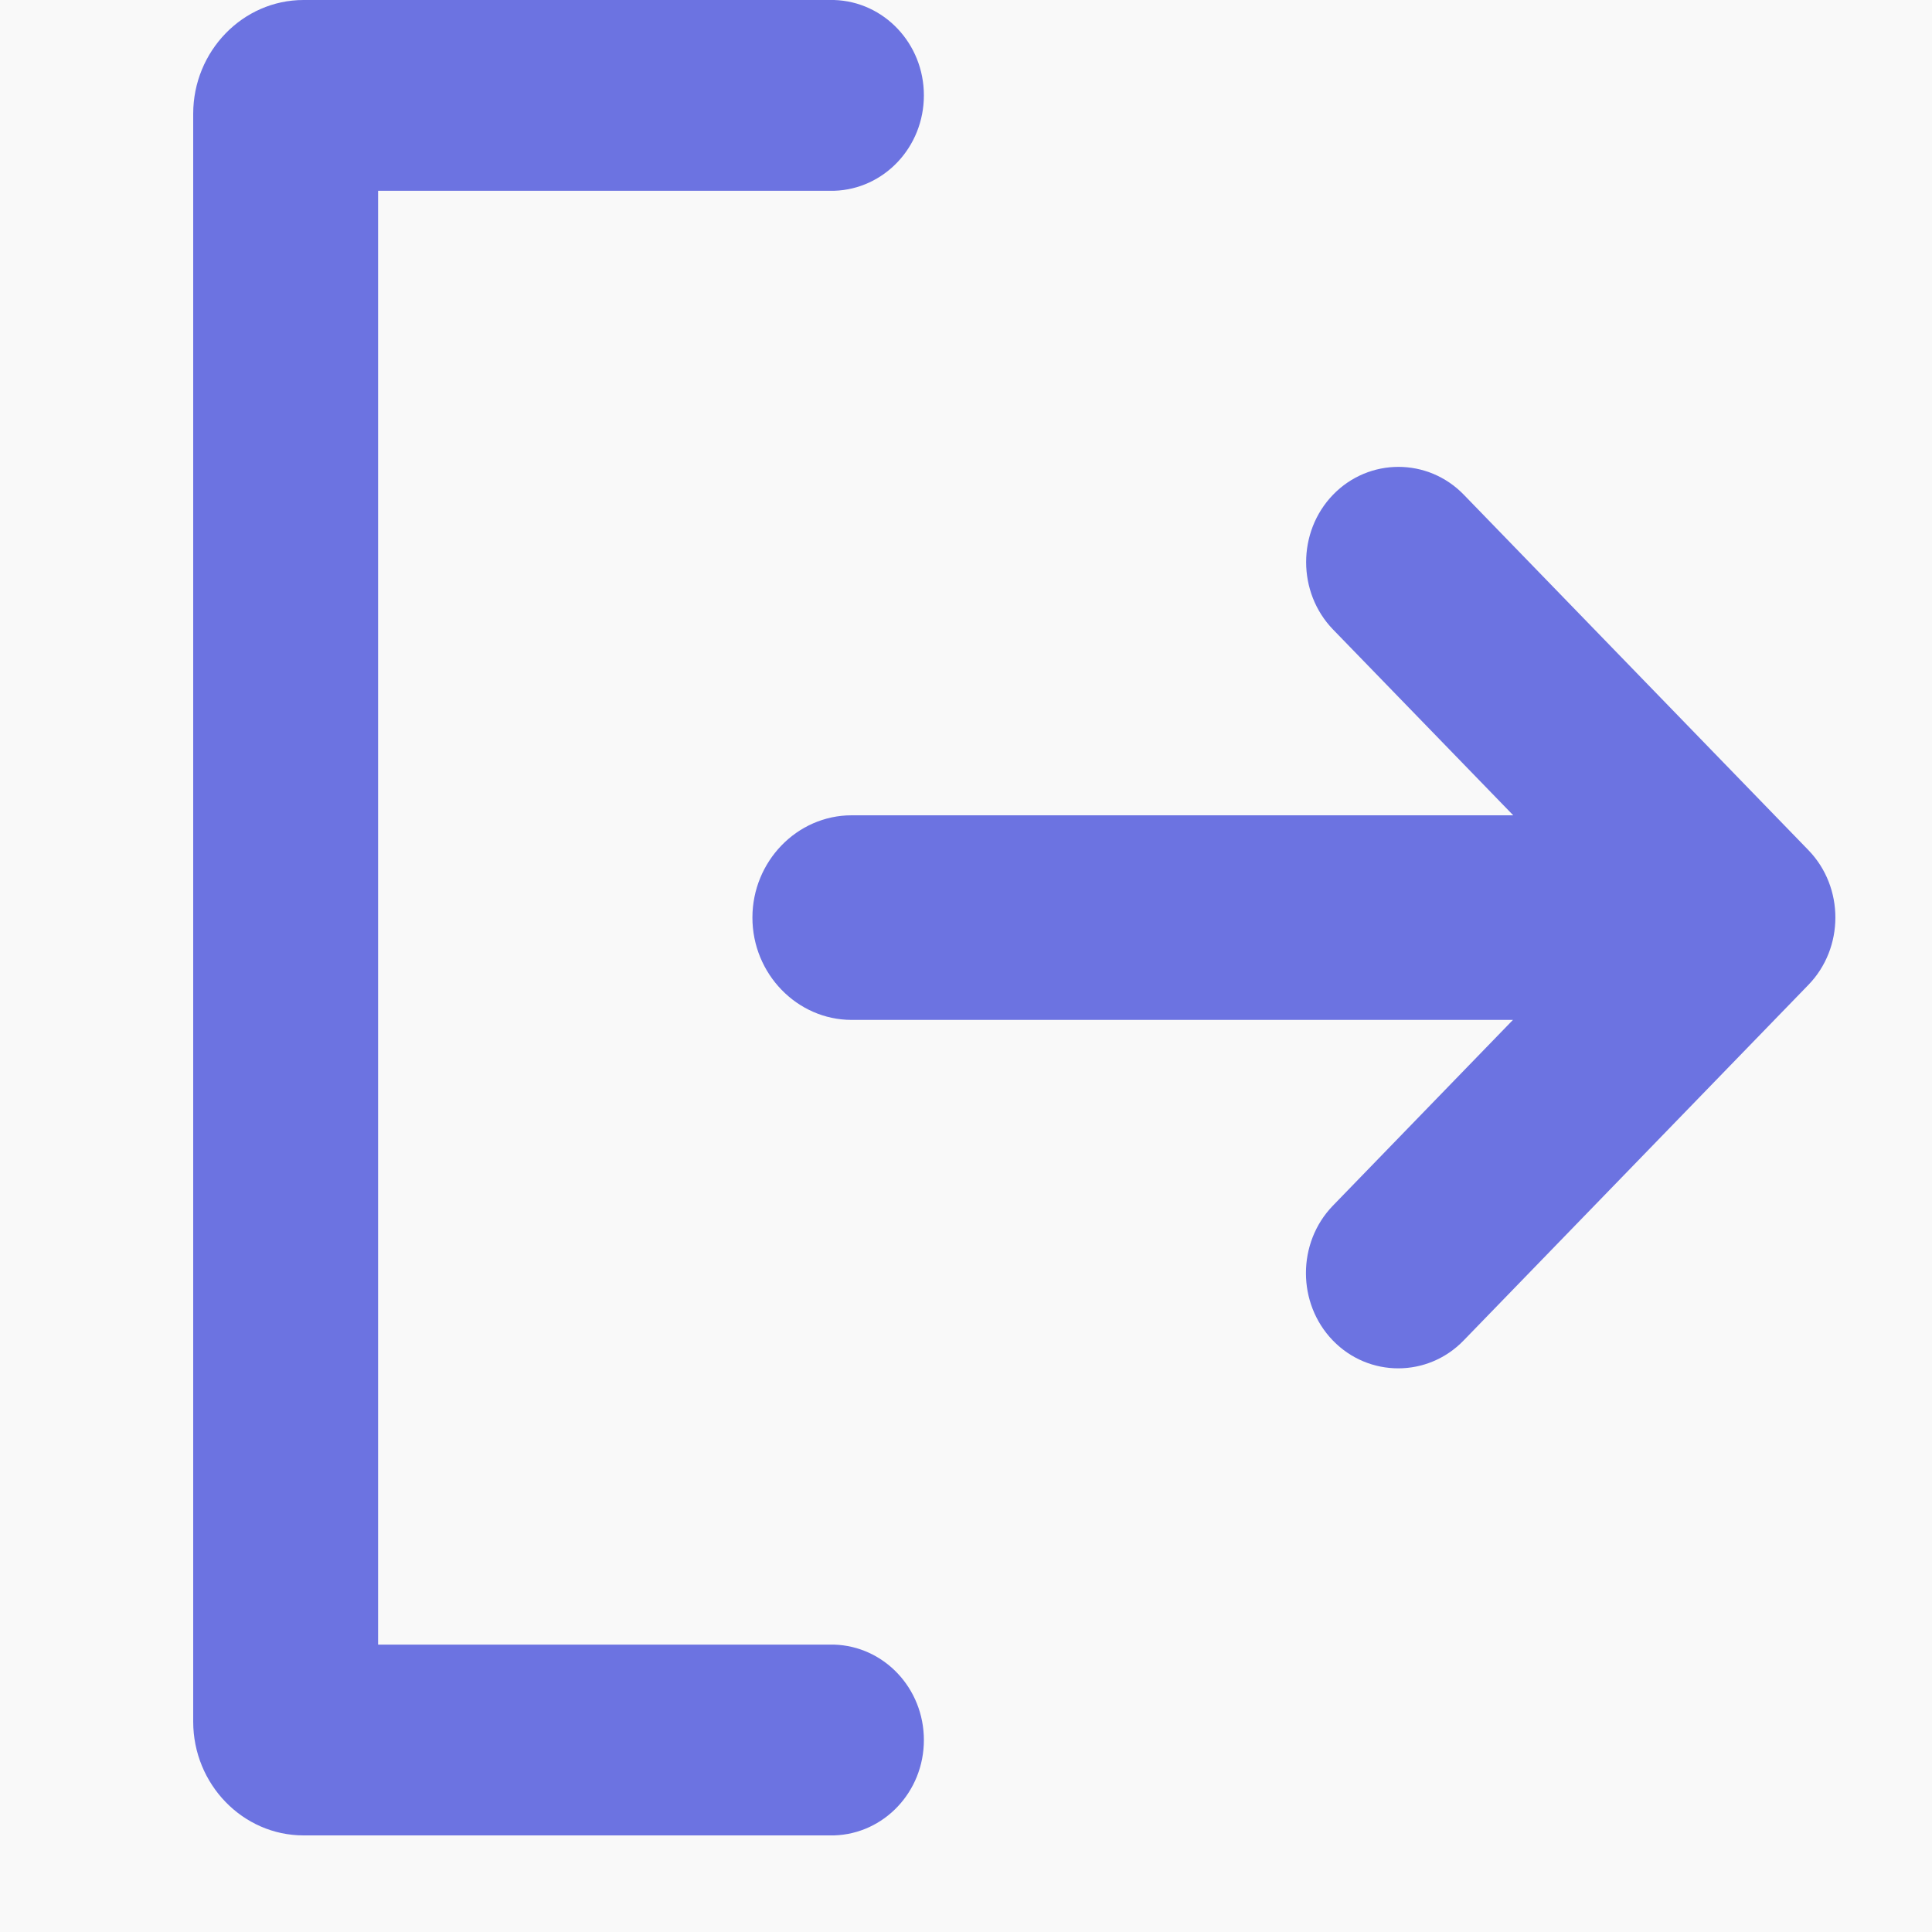<?xml version="1.0" encoding="UTF-8"?>
<svg width="20px" height="20px" viewBox="0 0 20 20" version="1.1" xmlns="http://www.w3.org/2000/svg" xmlns:xlink="http://www.w3.org/1999/xlink">
    <title>个人</title>
    <g id="有光英语20230929✅" stroke="none" stroke-width="1" fill="none" fill-rule="evenodd">
        <g id="主菜单" transform="translate(-27, -406)">
            <rect fill="#F9F9F9" x="0" y="0" width="1920" height="1080"></rect>
            <g id="编组-7" fill="#6C73E1" fill-rule="nonzero">
                <g id="编组-3" transform="translate(15, 151)">
                    <g id="个人-2" transform="translate(12, 255)">
                        <g id="编组" transform="translate(2, 0)">
                            <path d="M6.635,17.025 L1.914,17.025 L1.914,1.975 L6.635,1.975 C7.151,1.959 7.564,1.524 7.564,0.987 C7.564,0.451 7.151,0.016 6.635,0 L1.142,0 C0.513,0 -2.37437861e-15,0.53 -2.37437861e-15,1.178 L-2.37437861e-15,17.822 C-2.37437861e-15,18.47 0.513,19 1.142,19 L6.635,19 C7.151,18.984 7.564,18.549 7.564,18.013 C7.564,17.476 7.151,17.041 6.635,17.025 Z" id="路径"></path>
                            <path d="M16.721,8.801 L13.153,5.121 C12.781,4.737 12.172,4.737 11.8,5.121 C11.428,5.505 11.428,6.133 11.8,6.517 L13.665,8.44 L6.816,8.44 C6.25,8.44 5.789,8.918 5.789,9.499 C5.789,10.082 6.253,10.558 6.816,10.558 L13.662,10.558 L11.798,12.481 C11.426,12.865 11.426,13.493 11.798,13.877 C12.17,14.261 12.779,14.261 13.151,13.877 L16.719,10.197 C17.093,9.813 17.093,9.185 16.721,8.801 L16.721,8.801 Z" id="路径"></path>
                        </g>
                    </g>
                </g>
            </g>
        </g>
    </g>
</svg>